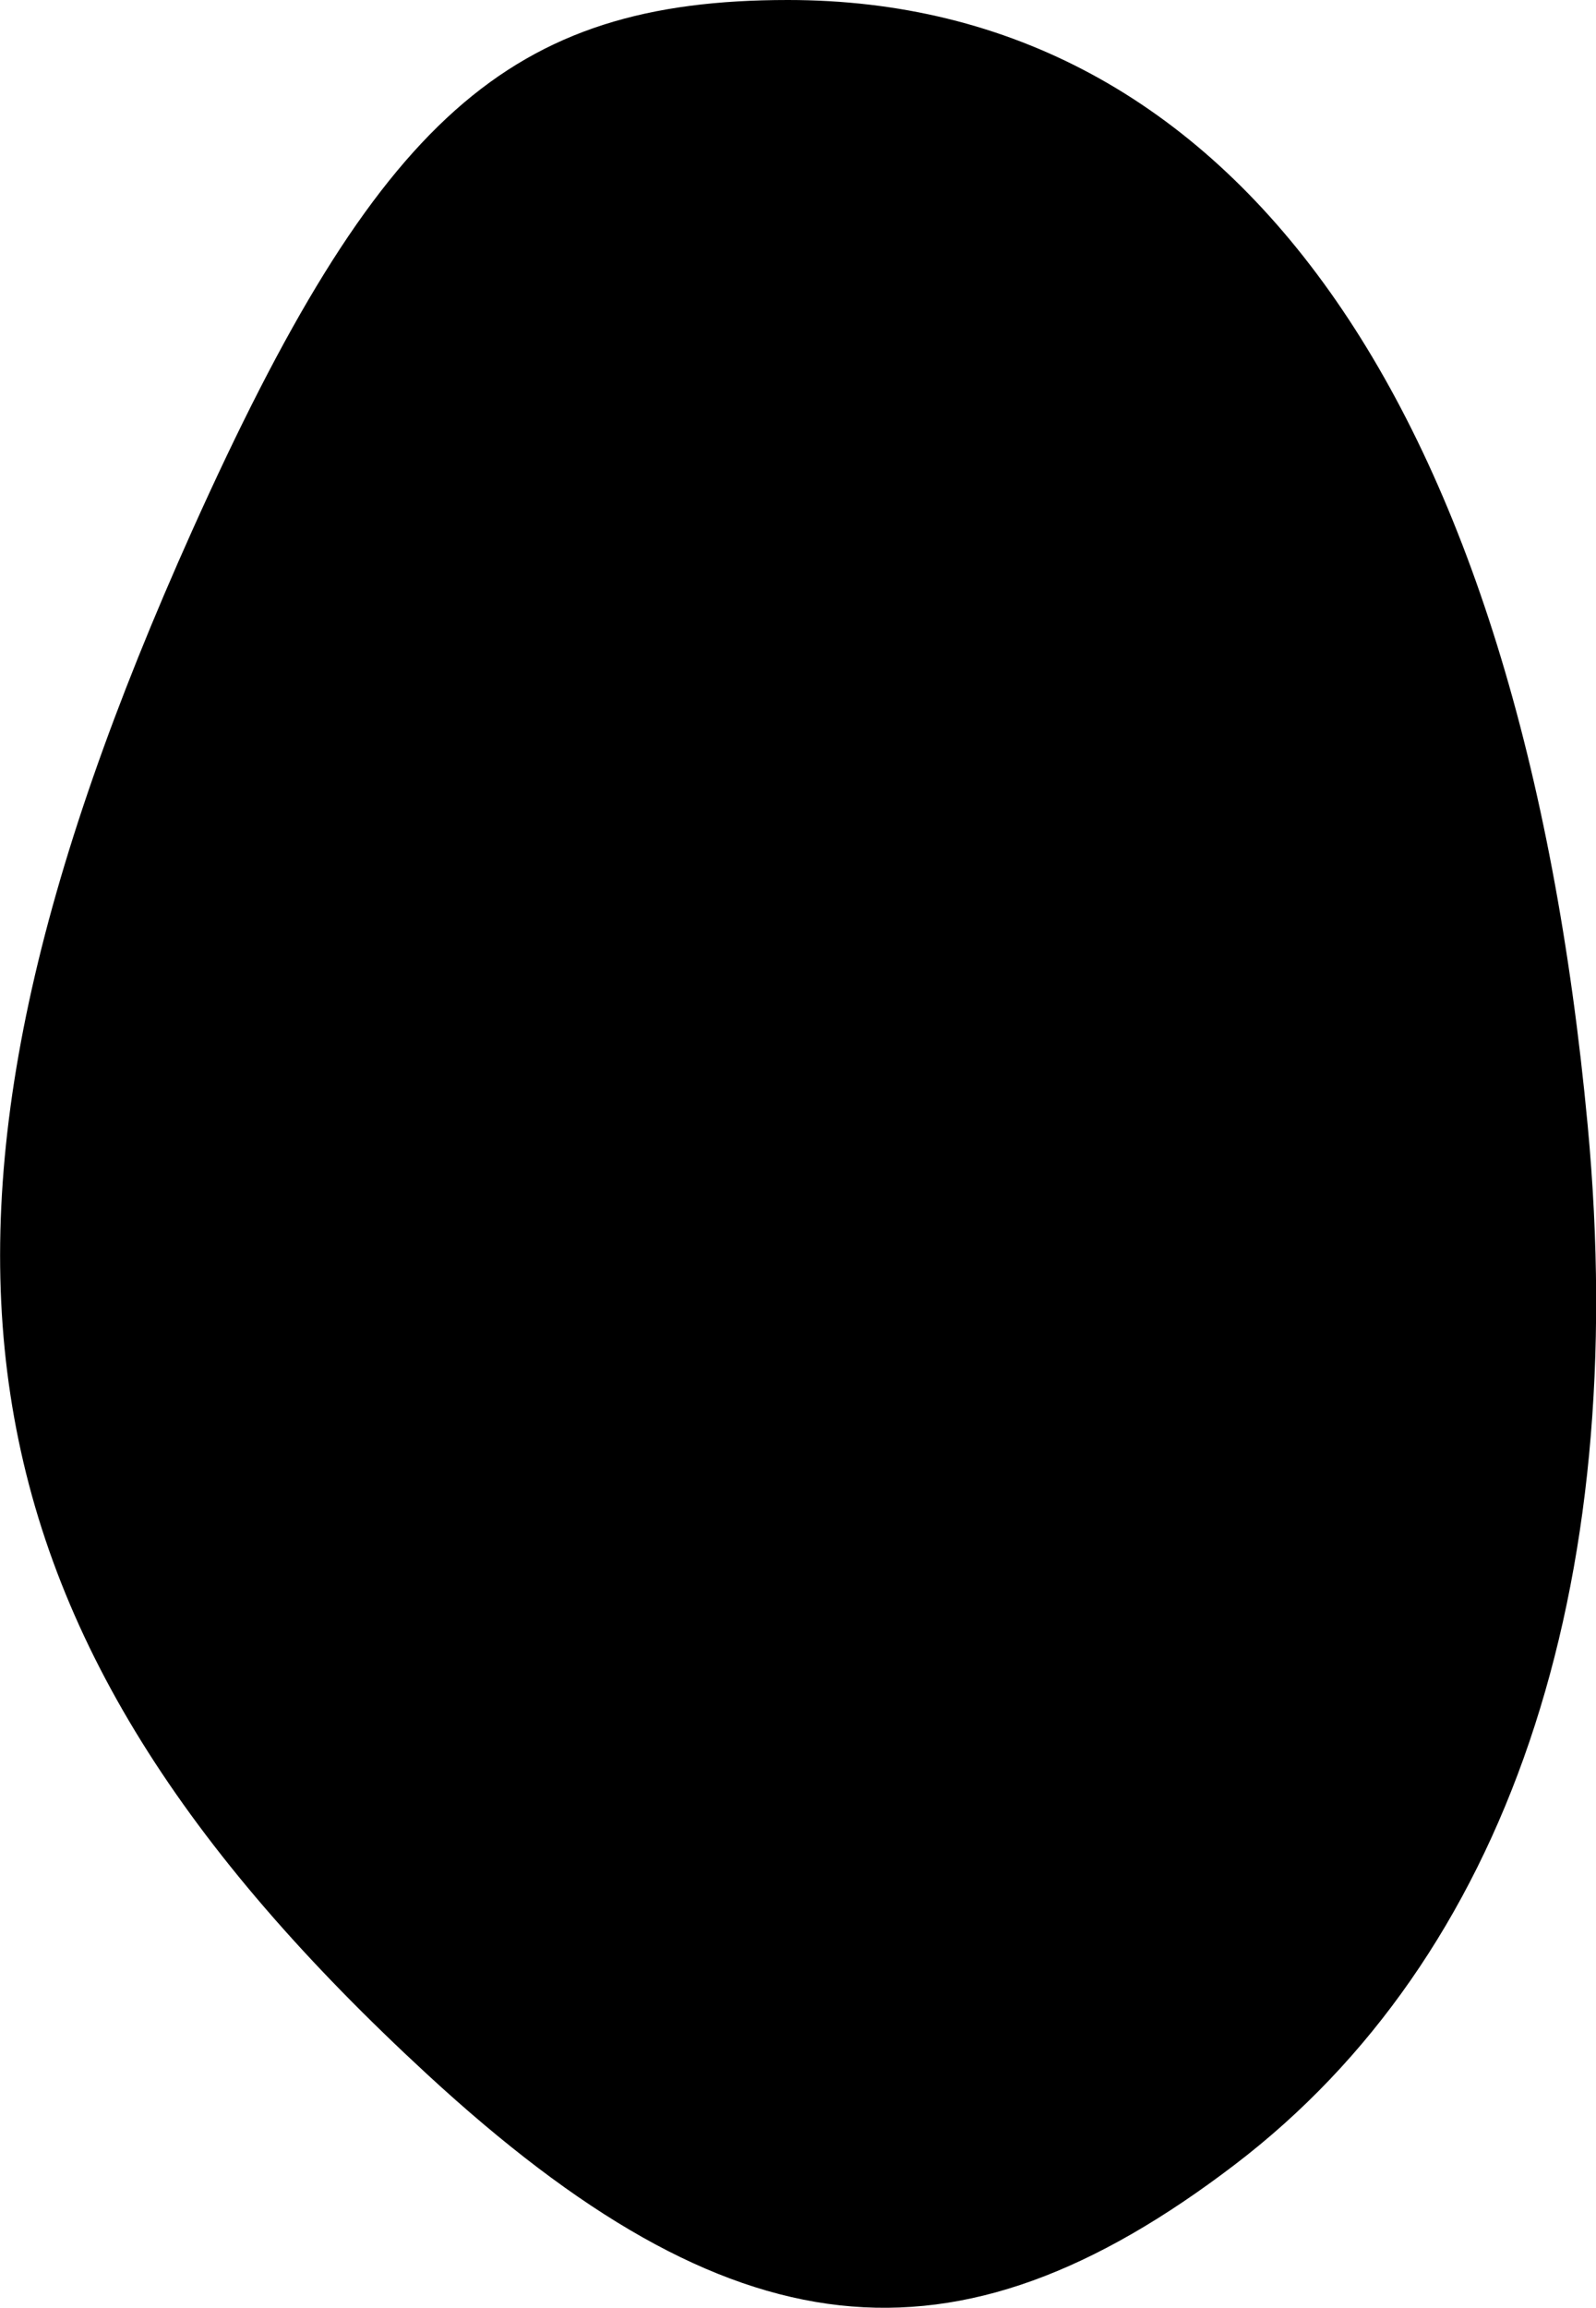 <?xml version="1.0" encoding="UTF-8" standalone="no"?>
<!-- Created with Inkscape (http://www.inkscape.org/) -->

<svg
   width="7.321mm"
   height="10.582mm"
   viewBox="0 0 7.321 10.582"
   version="1.1"
   id="svg13318"
   xml:space="preserve"
   xmlns="http://www.w3.org/2000/svg"
   xmlns:svg="http://www.w3.org/2000/svg"><defs
     id="defs13315" /><g
     id="layer1"
     transform="translate(-125.115,-89.688)"><path
       style="fill:#000000;stroke-width:0.265"
       d="m 128.729,89.688 c -1.278,0 -1.881,0.538 -2.732,2.432 -1.432,3.19 -1.152,5.024 1.08,7.082 1.393,1.284 2.411,1.397 3.702,0.412 1.246,-0.95 1.818,-2.633 1.619,-4.764 -0.31,-3.316 -1.622,-5.162 -3.669,-5.162 z"
       id="tooth13" /></g></svg>
